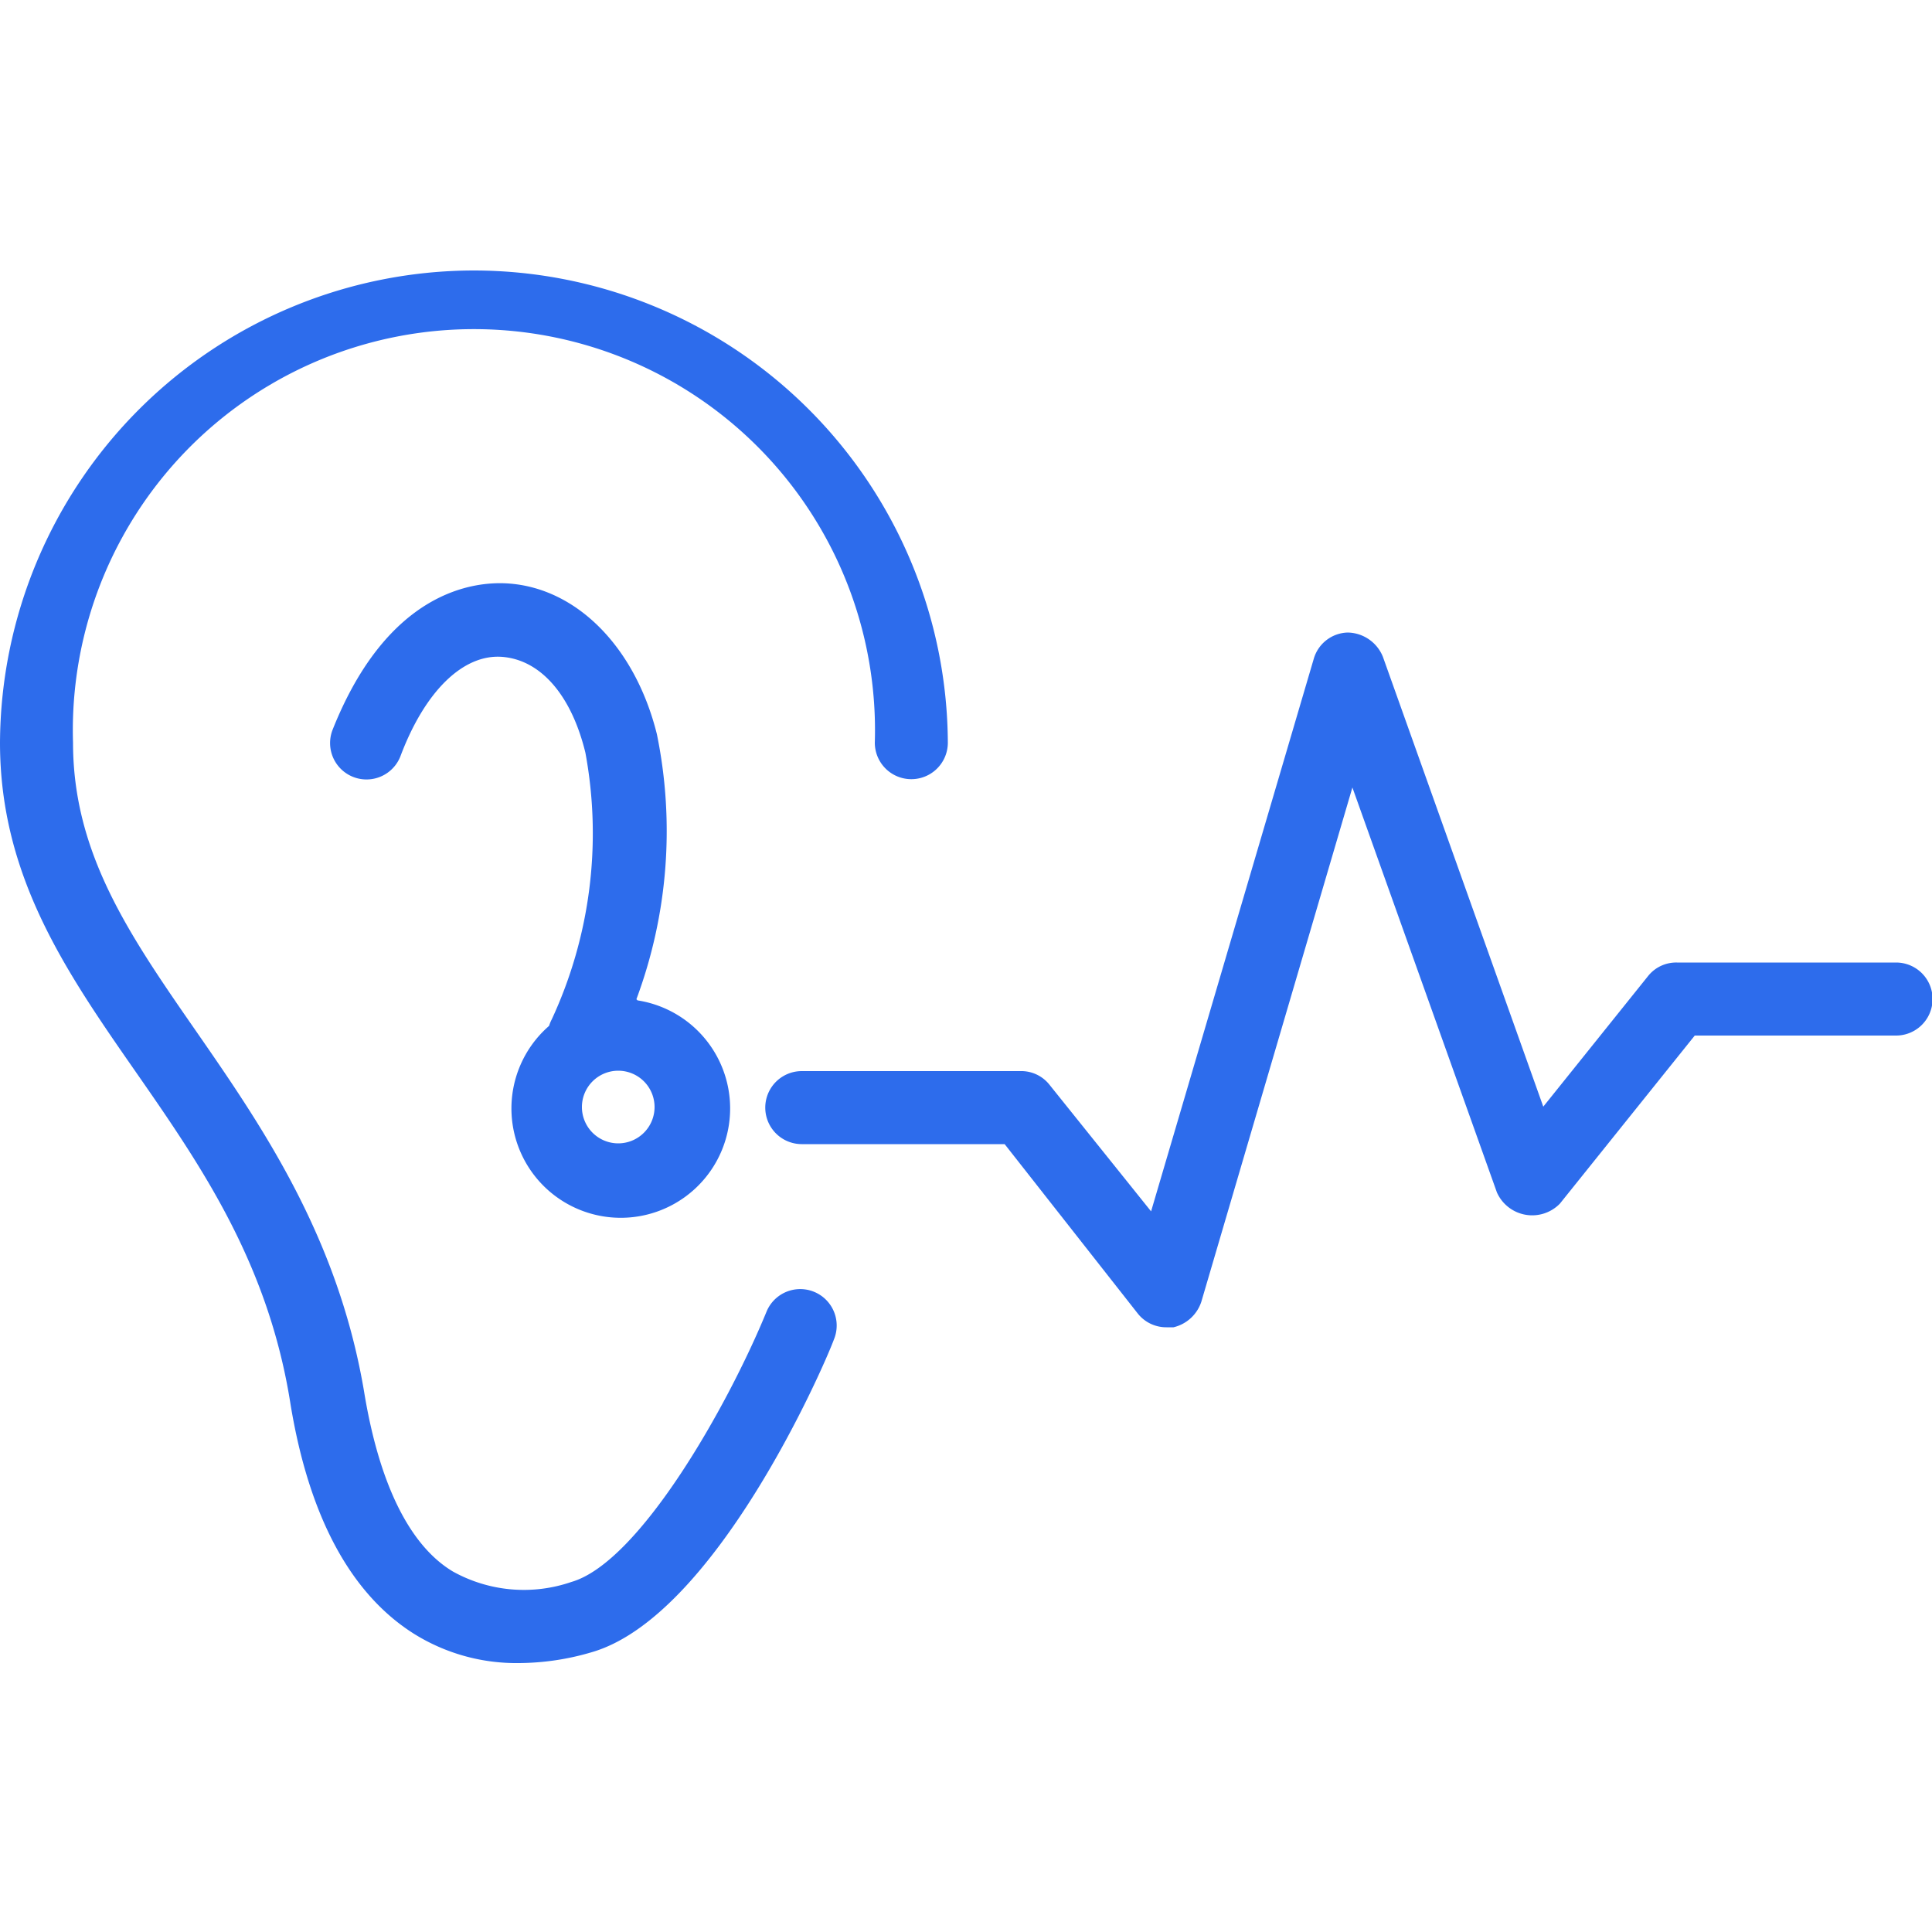 <svg id="Layer_1" data-name="Layer 1" xmlns="http://www.w3.org/2000/svg" viewBox="0 0 50 50"><defs><style>.cls-1{fill:#2d6cec;}.cls-2{fill:none;}</style></defs><title>promo-music</title><path class="cls-1" d="M12.26,7A12.28,12.28,0,0,0,0,19.22c0,3.46,1.71,5.93,3.52,8.53,1.69,2.43,3.43,4.95,4,8.6.48,2.91,1.56,4.9,3.19,5.93a5,5,0,0,0,2.72.76,6.71,6.71,0,0,0,1.88-.28c3.19-.92,6-7.36,6.27-8.09a.94.94,0,0,0-1.74-.73c-1,2.44-3.29,6.49-5.05,7a3.78,3.78,0,0,1-3.07-.27C10.6,40,9.81,38.4,9.42,36,8.74,32,6.79,29.16,5.07,26.68s-3.18-4.59-3.18-7.46a10.38,10.38,0,1,1,20.75,0,.94.94,0,0,0,1.89,0A12.28,12.28,0,0,0,12.26,7Z"/><path class="cls-1" d="M16.47,25.86A12.47,12.47,0,0,0,17,19c-.56-2.25-2.07-3.78-3.85-3.9-.89-.06-3.11.19-4.54,3.78a.94.94,0,0,0,1.75.7C11,17.87,12,16.92,13,17s1.79,1,2.15,2.48a11.44,11.44,0,0,1-.87,6.9,1,1,0,0,0-.07.17,2.83,2.83,0,1,0,2.29-.66ZM16,29.59a.94.94,0,1,1,.94-.94A.94.94,0,0,1,16,29.59Z"/><path class="cls-1" d="M49.06,24.91H43.4a.93.93,0,0,0-.74.34l-2.72,3.39L35.79,17a1,1,0,0,0-.91-.63.94.94,0,0,0-.88.68l-4.21,14.3-2.64-3.29a.93.93,0,0,0-.74-.34H20.75a.94.94,0,0,0,0,1.89H26L29.45,34a.94.94,0,0,0,.74.35l.18,0a1,1,0,0,0,.72-.66L35,20.38l3.74,10.48a1,1,0,0,0,1.63.29l3.49-4.35h5.21a.94.94,0,1,0,0-1.89Z"/><rect class="cls-2" width="50" height="50"/></svg>